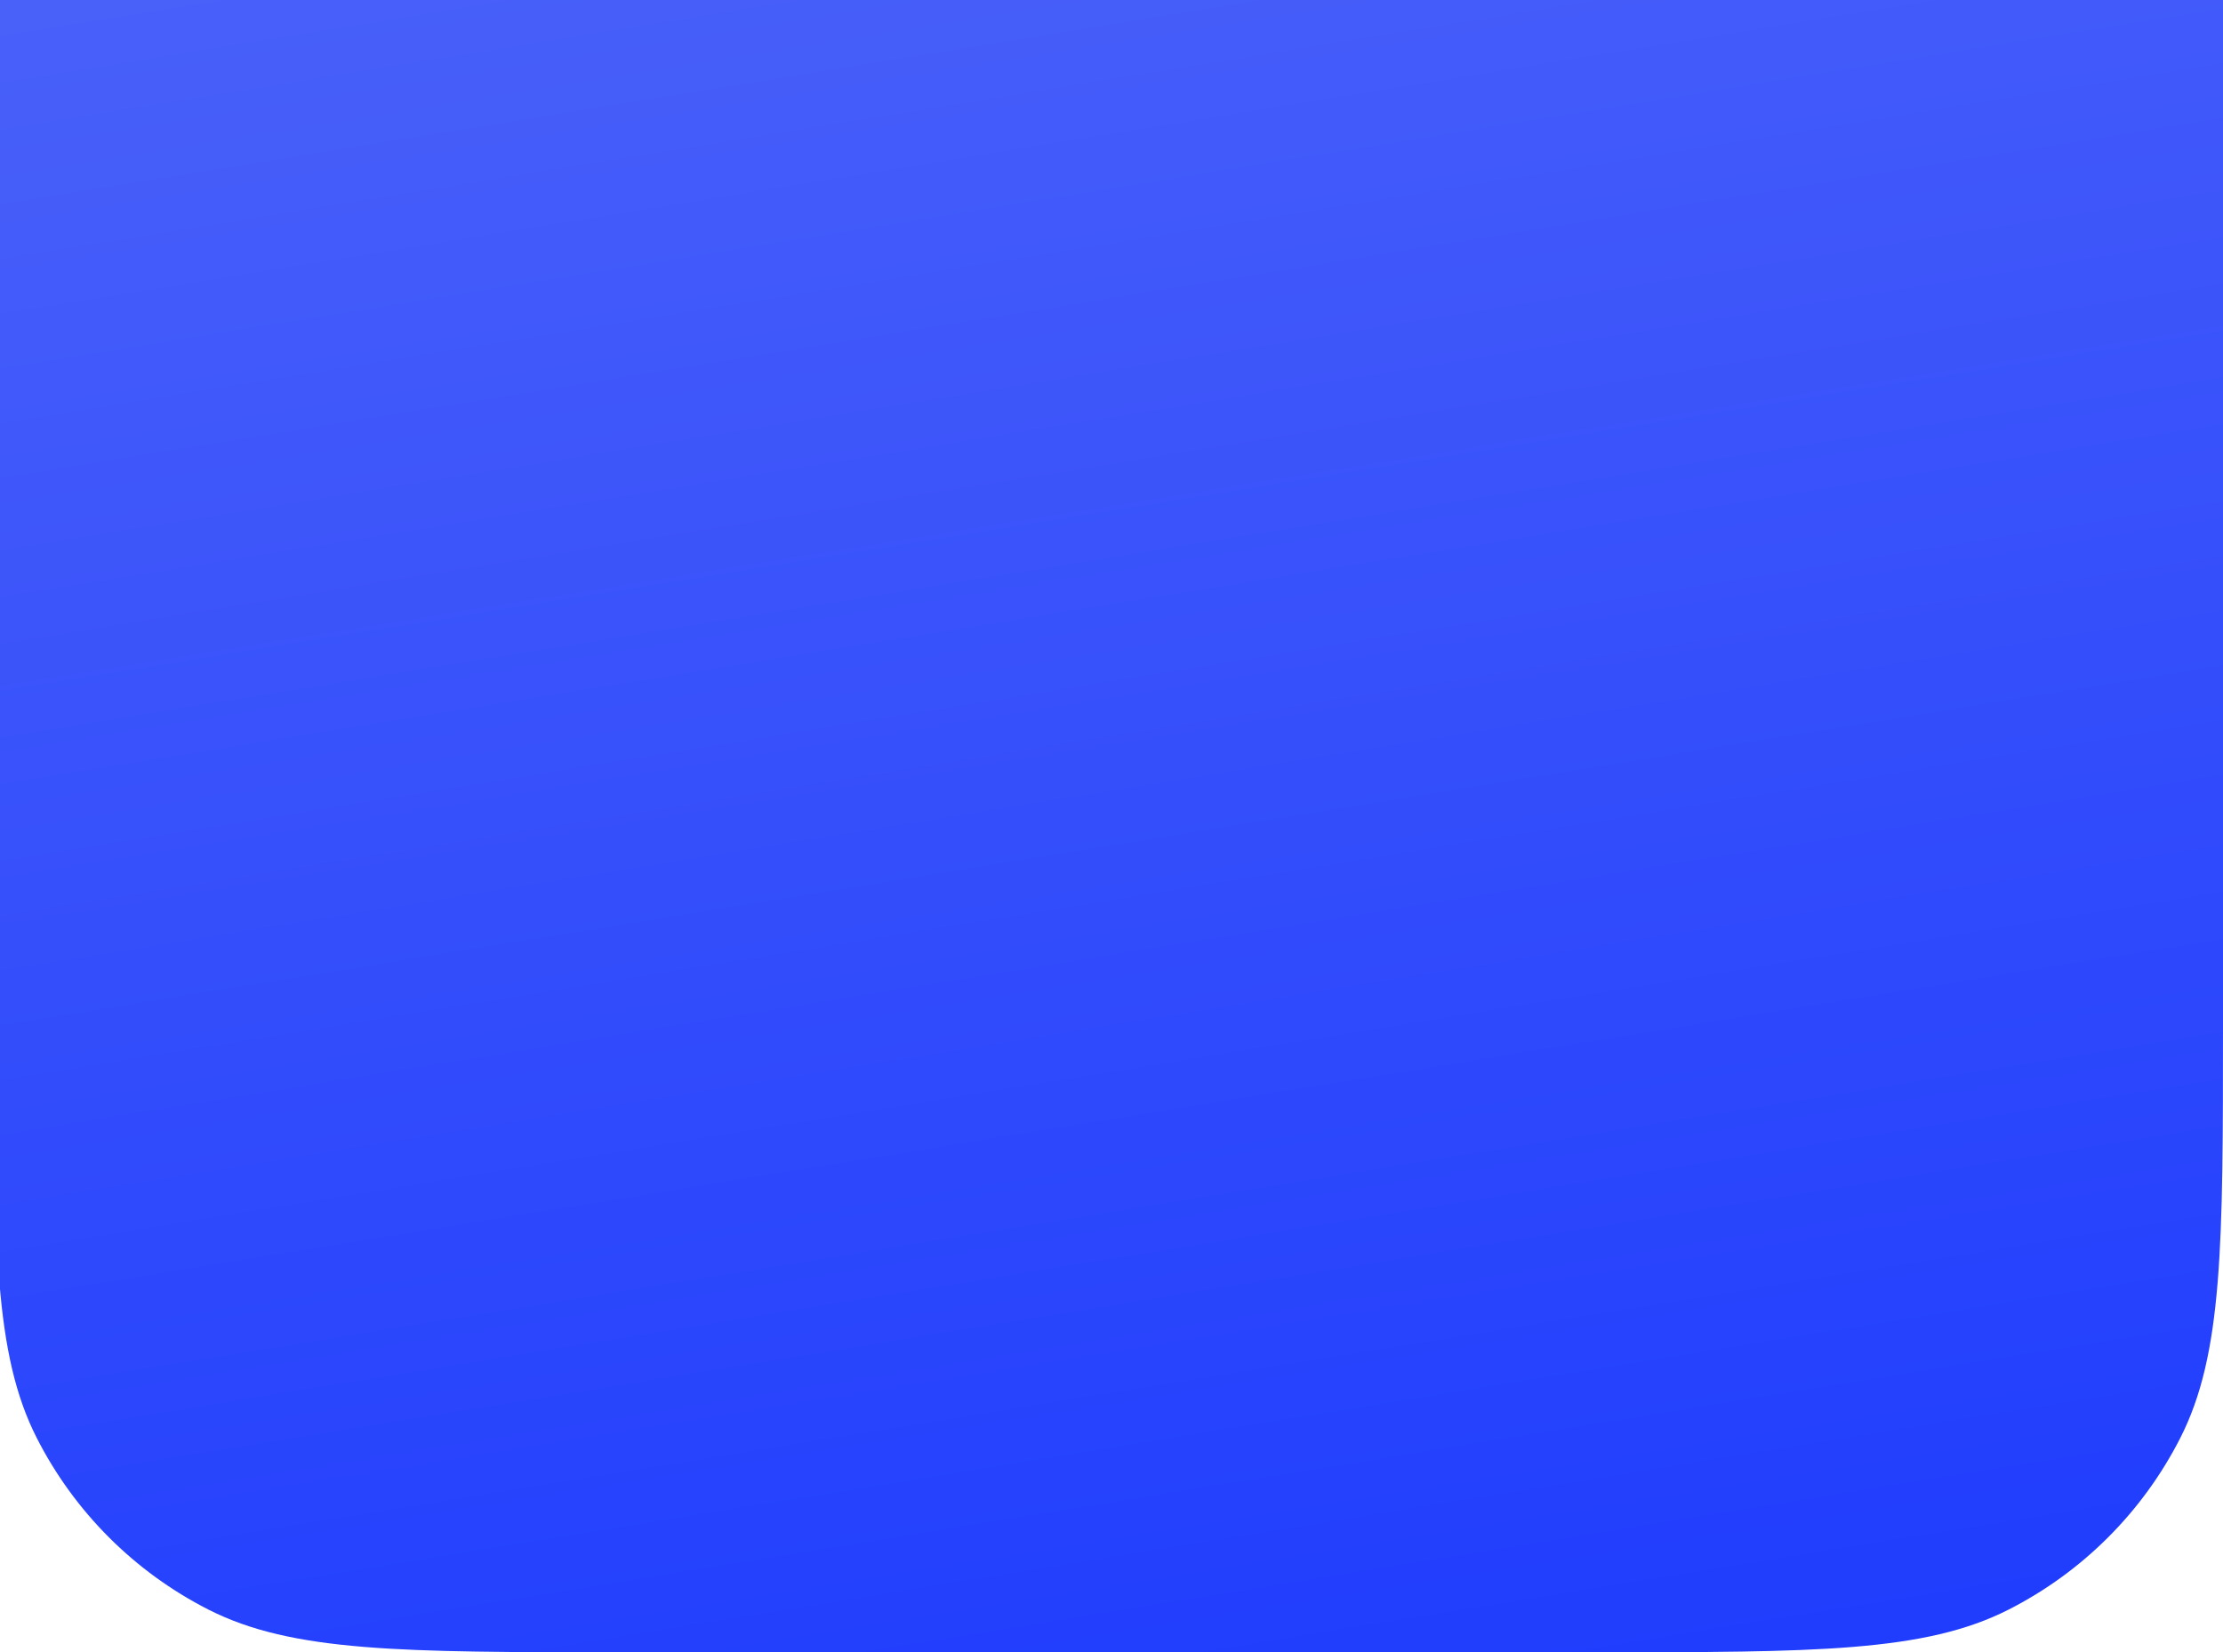 <svg width="374" height="278" viewBox="0 0 374 278" fill="none" xmlns="http://www.w3.org/2000/svg">
<path d="M-1 0H374V172.4C374 209.363 374 227.845 366.806 241.963C360.479 254.382 350.382 264.479 337.963 270.806C323.845 278 305.363 278 268.4 278H104.6C67.636 278 49.155 278 35.037 270.806C22.618 264.479 12.521 254.382 6.194 241.963C-1 227.845 -1 209.363 -1 172.4V0Z" fill="url(#paint0_linear_2_388)"/>
<defs>
<linearGradient id="paint0_linear_2_388" x1="-30" y1="7.018" x2="29.627" y2="374.945" gradientUnits="userSpaceOnUse">
<stop stop-color="#4960F9"/>
<stop offset="1" stop-color="#1937FE"/>
</linearGradient>
</defs>
</svg>
